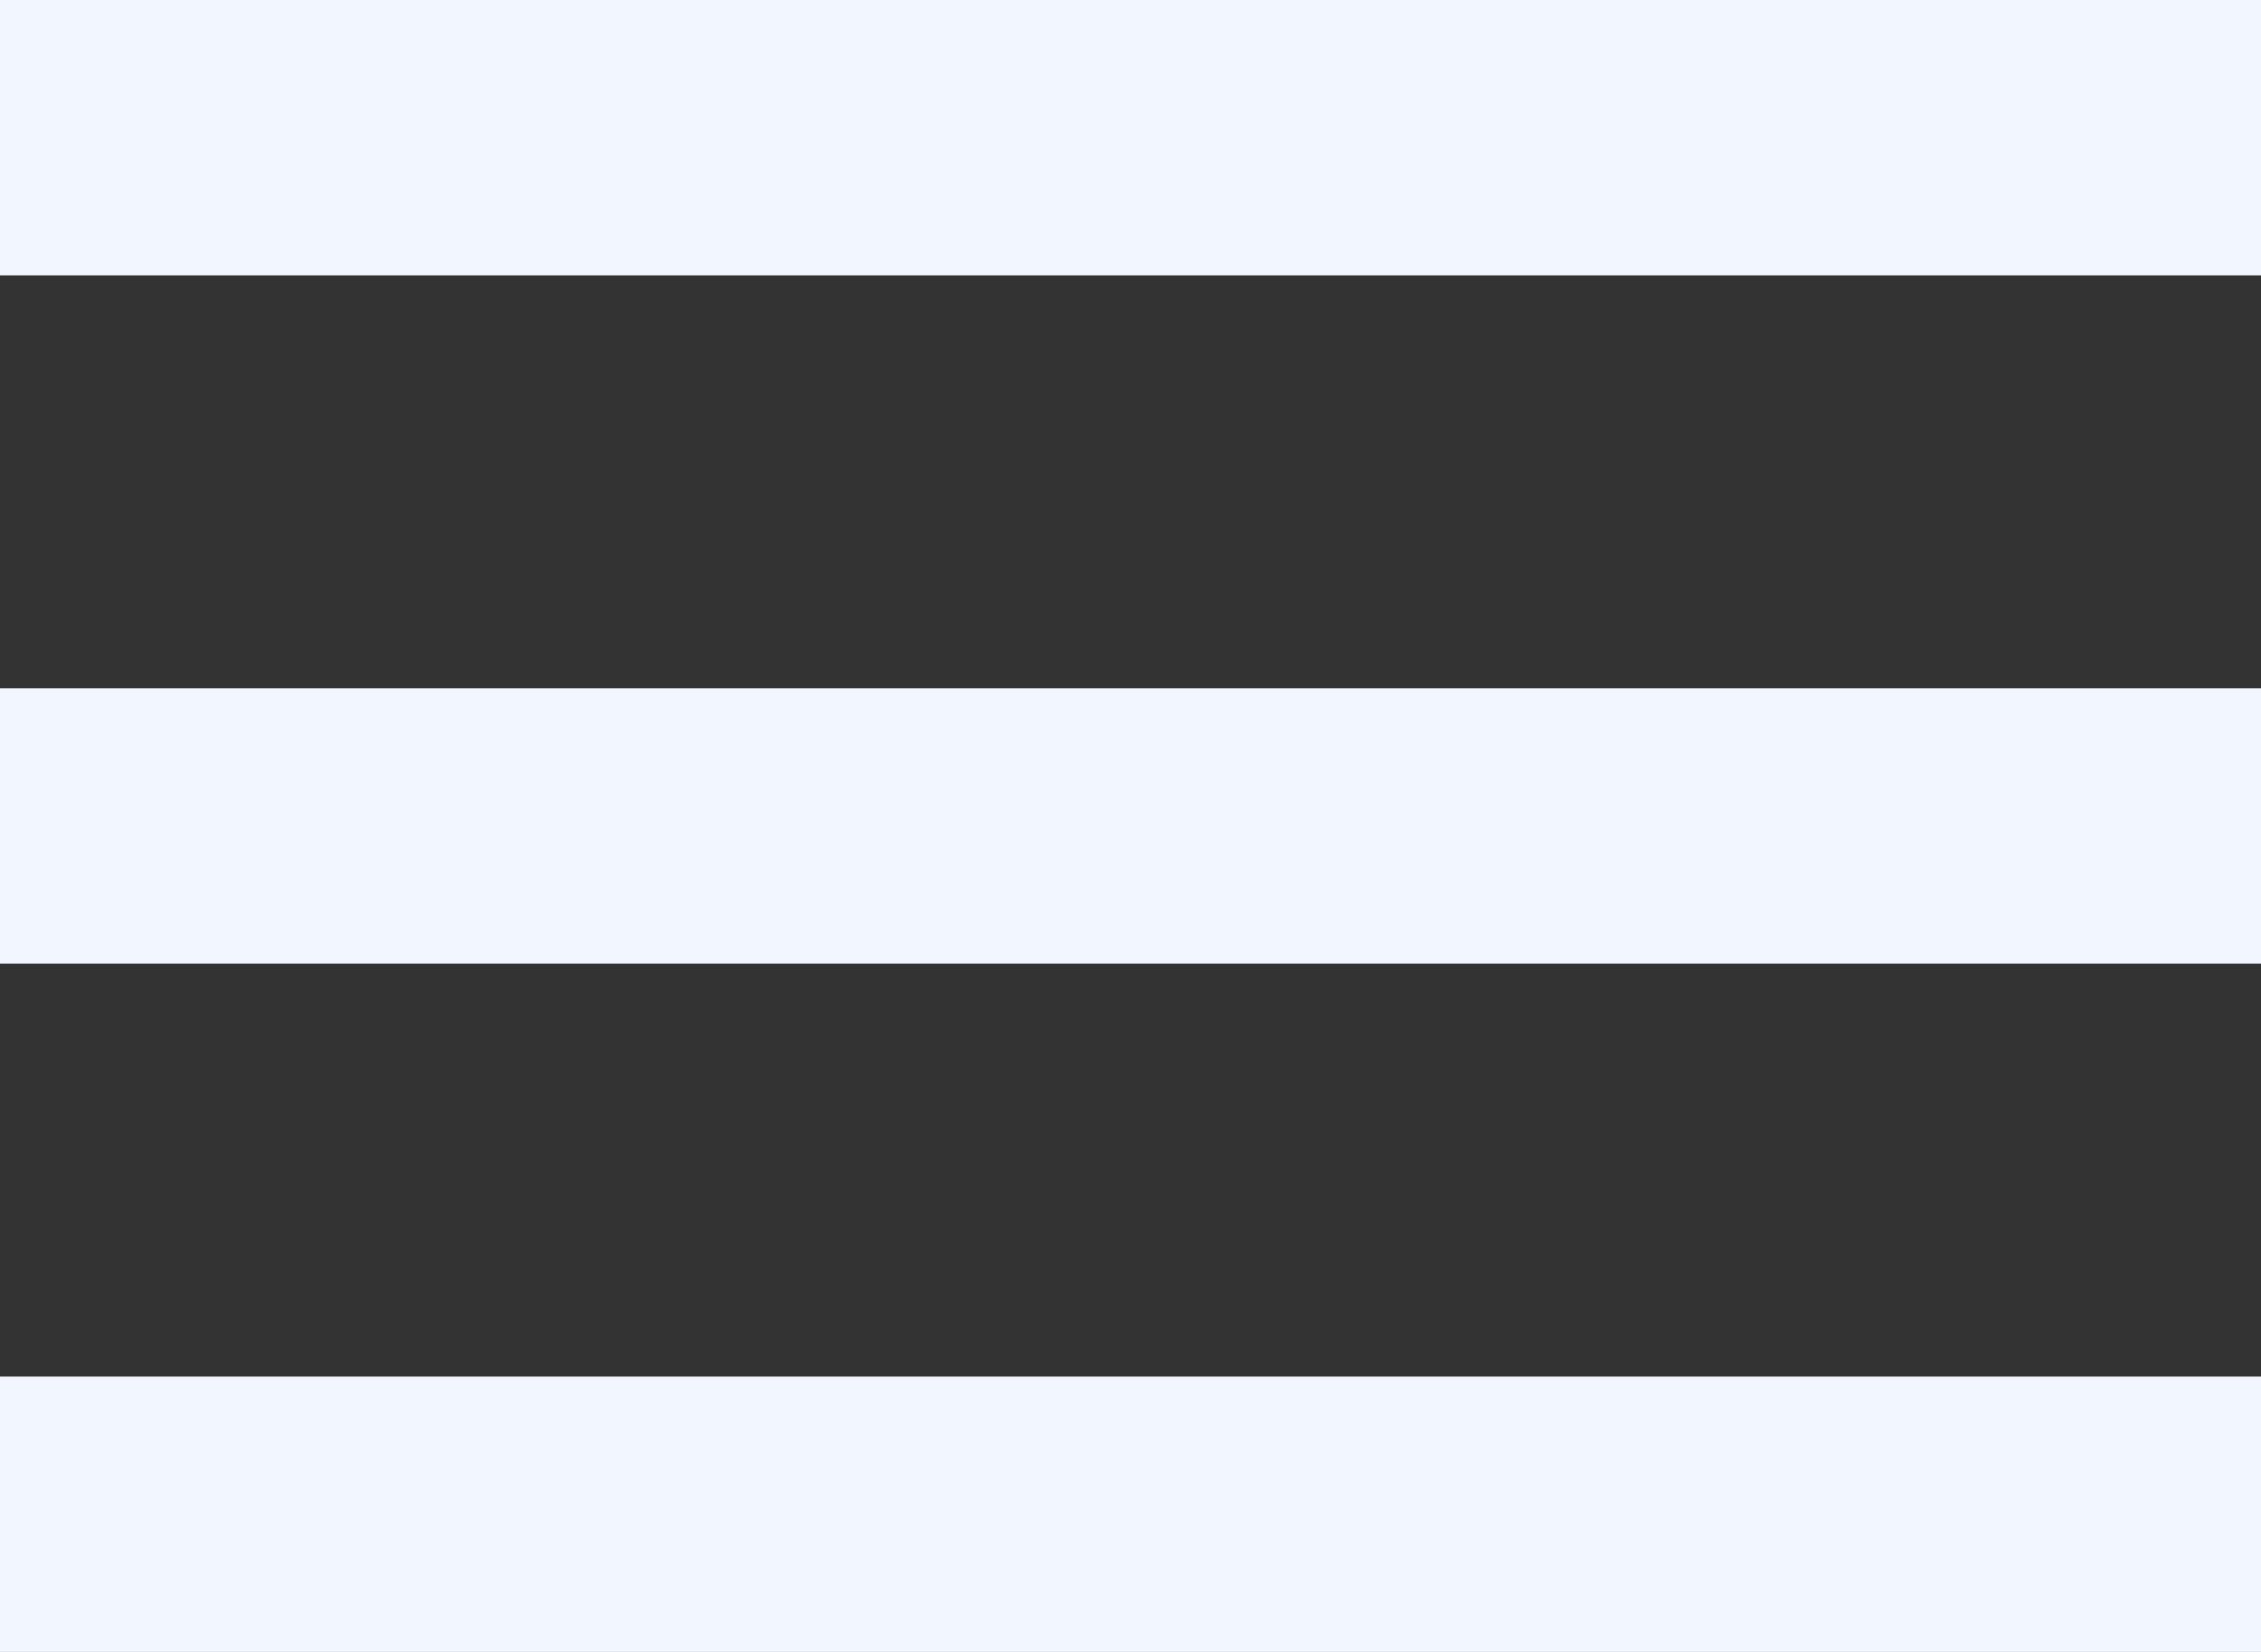 <svg width="26" height="19" viewBox="0 0 26 19" fill="none" xmlns="http://www.w3.org/2000/svg">
<rect x="0" y="0" width="26" height="19" fill="#333333" stroke="none"/>
<path d="M0 0H26V3.167H0V0ZM0 7.917H26V11.083H0V7.917ZM0 15.833H26V19H0V15.833Z" fill="#F1F6FF"/>
</svg>
